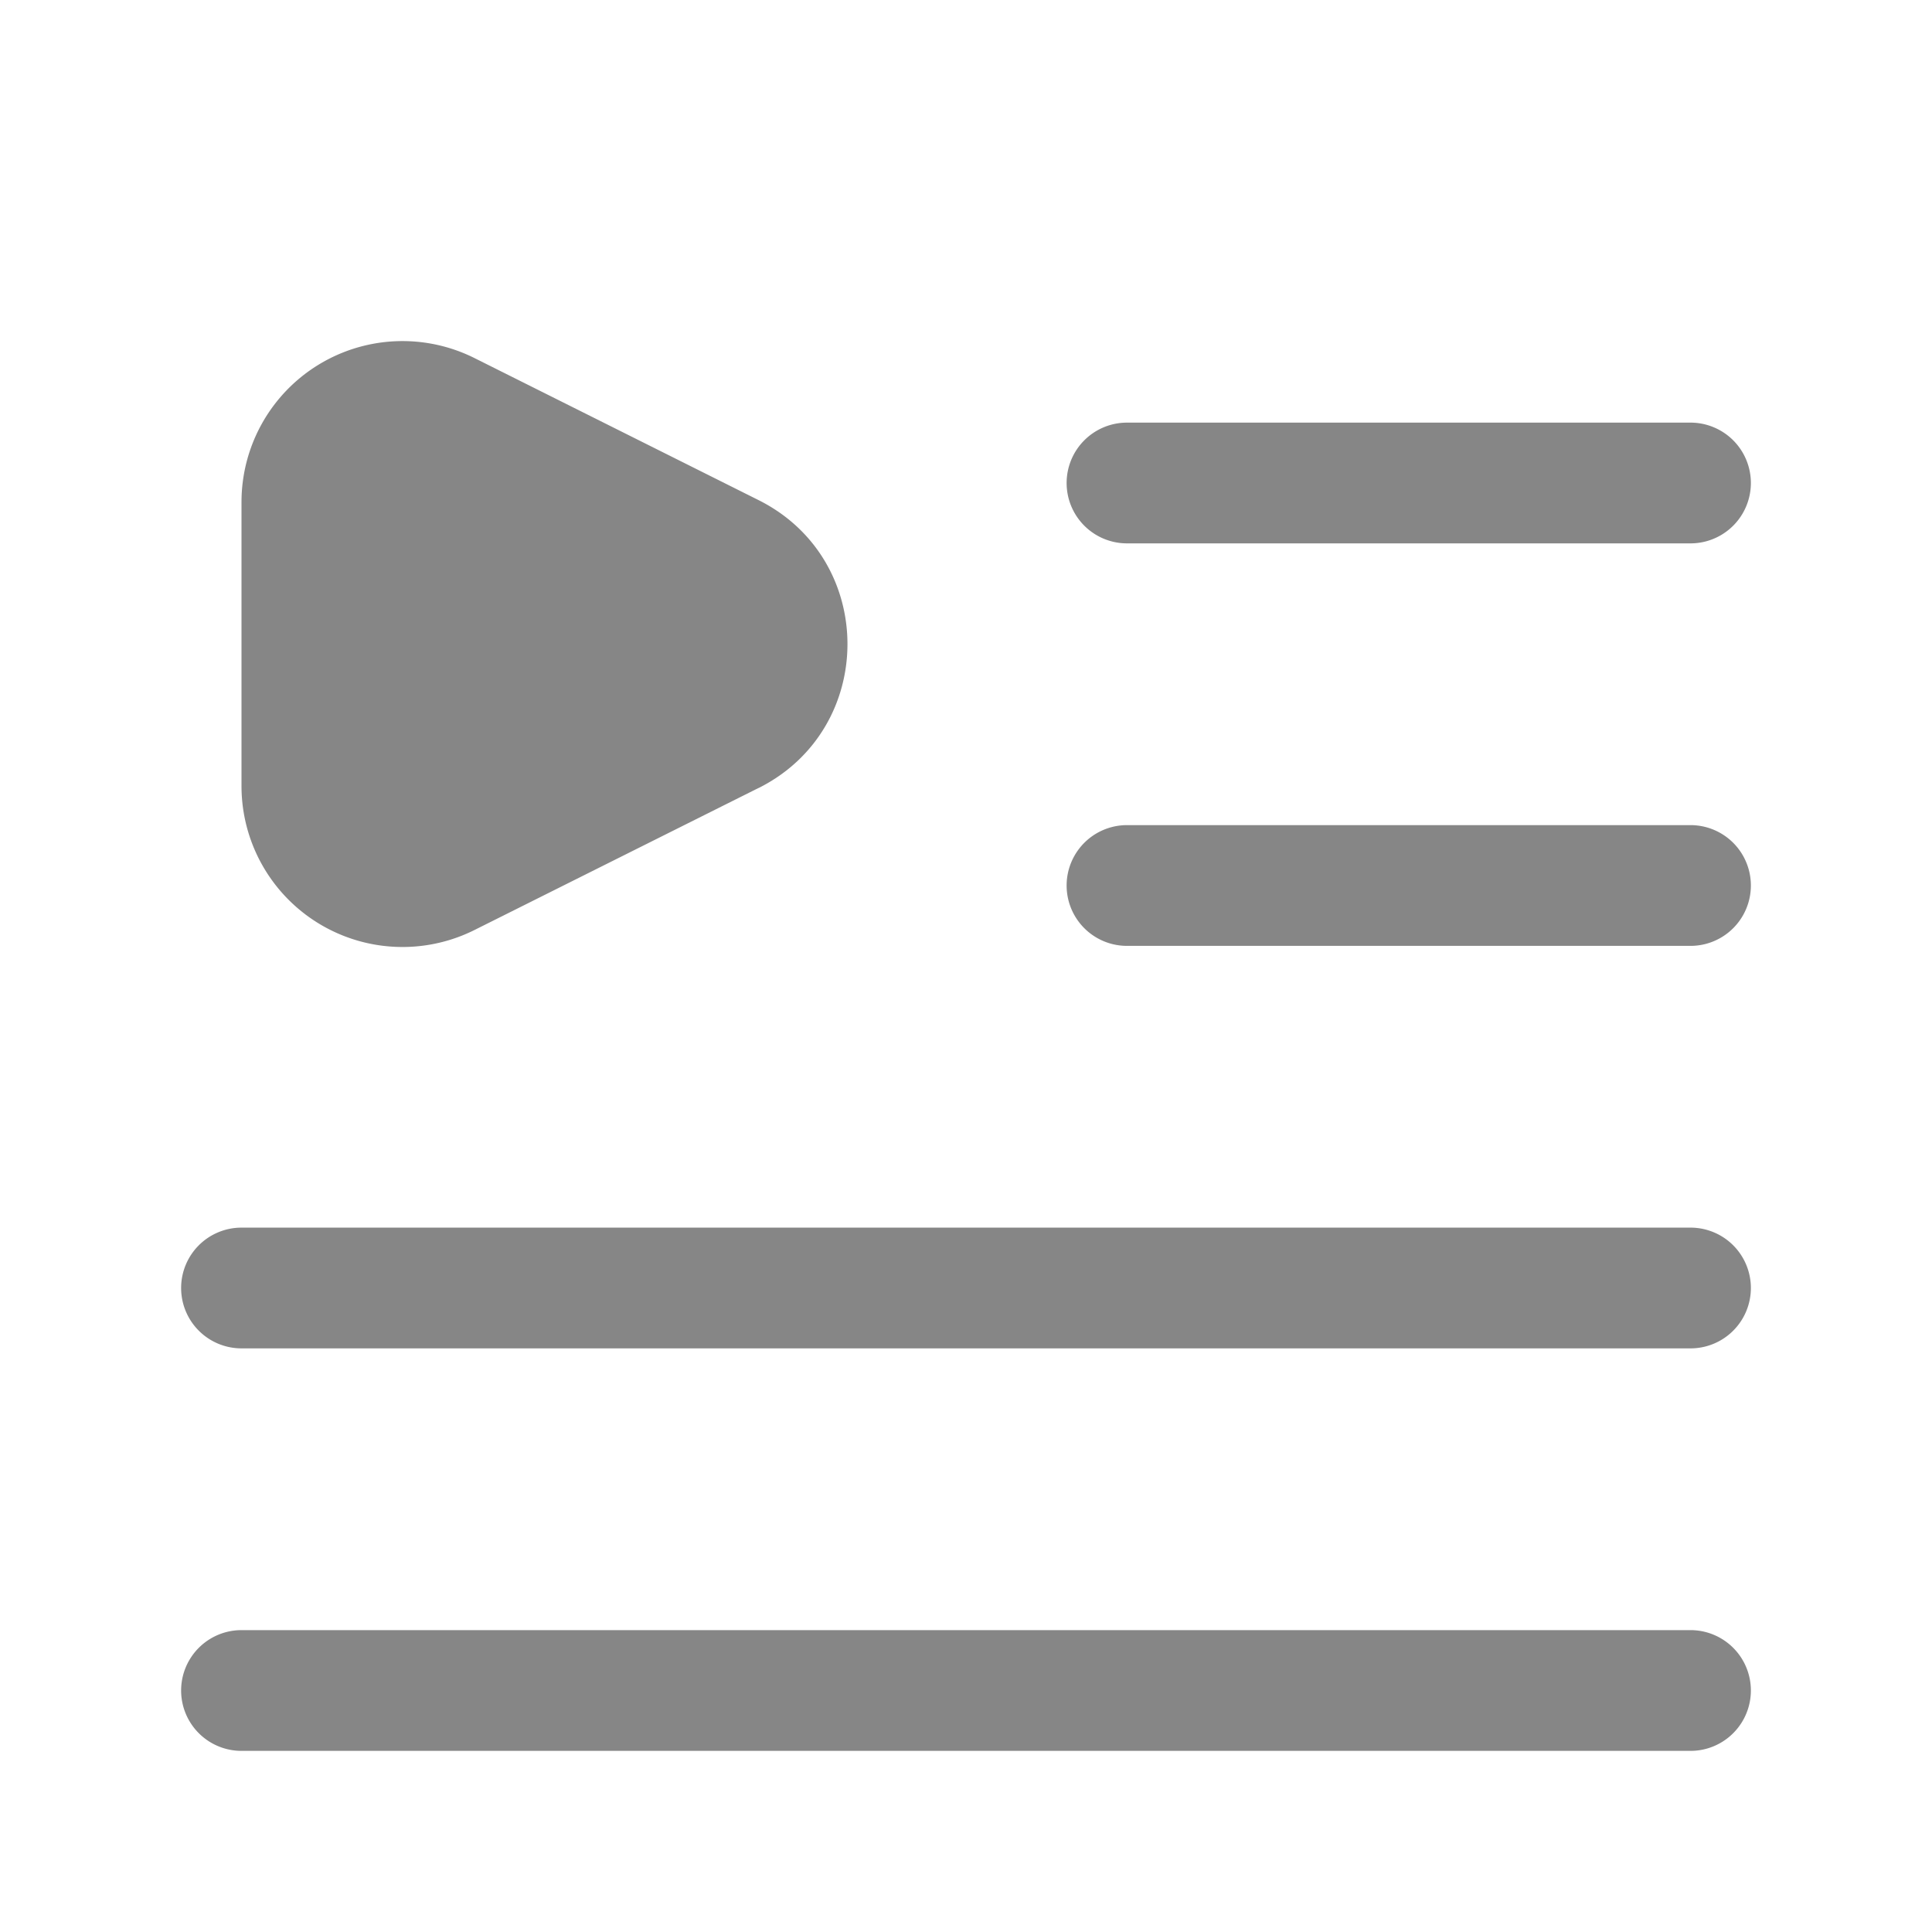 <svg width="24" height="24" fill="none" xmlns="http://www.w3.org/2000/svg">
    <path d="m9.422 9.789-3.528 1.764A2 2 0 0 1 3 9.763V6.237a2 2 0 0 1 2.894-1.789l3.528 1.764c1.474.737 1.474 2.84 0 3.578ZM13.25 6a.75.75 0 0 1 .75-.75h7a.75.75 0 0 1 0 1.5h-7a.75.75 0 0 1-.75-.75ZM14 10.25a.75.75 0 0 0 0 1.5h7a.75.75 0 0 0 0-1.5h-7ZM2.25 16a.75.75 0 0 1 .75-.75h18a.75.75 0 0 1 0 1.5H3a.75.75 0 0 1-.75-.75ZM3 20.25a.75.75 0 0 0 0 1.5h18a.75.75 0 0 0 0-1.5H3Z" fill="#868686"/>
</svg>
